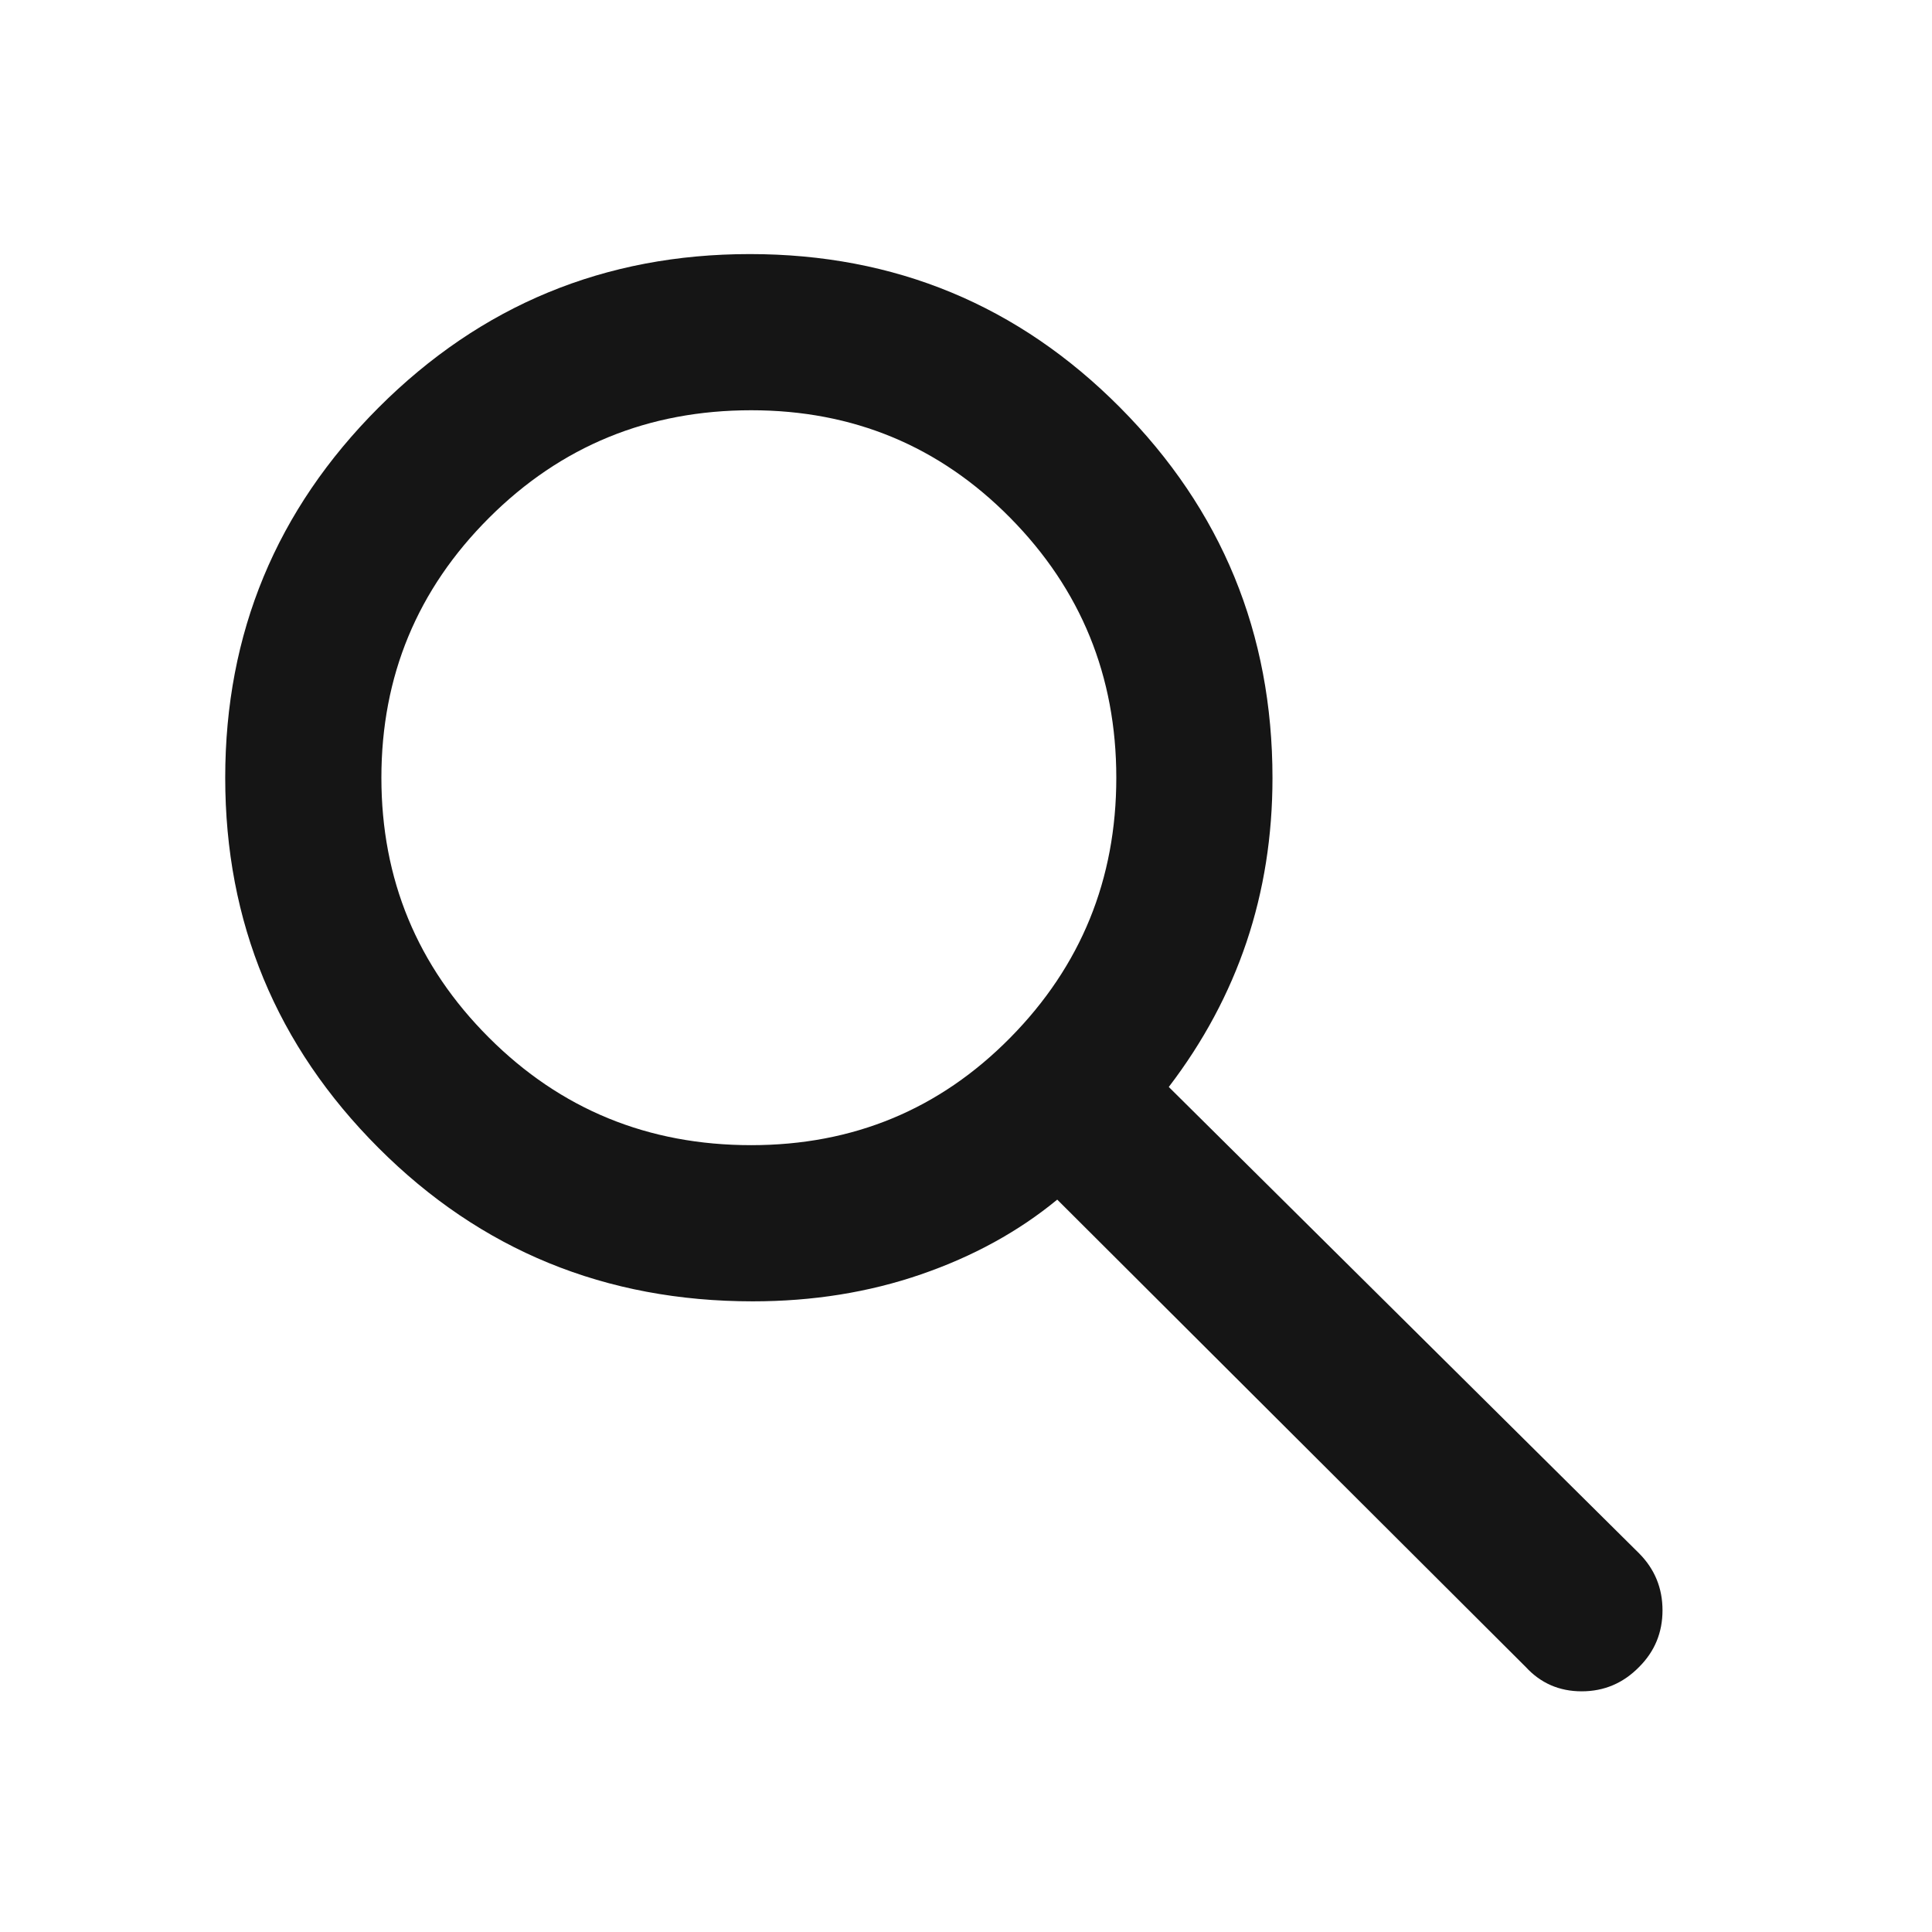 <svg width="49" height="49" viewBox="0 0 49 49" fill="none" xmlns="http://www.w3.org/2000/svg">
<mask id="mask0_50_1159" style="mask-type:alpha" maskUnits="userSpaceOnUse" x="0" y="0" width="49" height="49">
<rect x="0.362" y="0.975" width="48" height="48" fill="#D9D9D9"/>
</mask>
<g mask="url(#mask0_50_1159)">
<path d="M19.093 33.005C15.355 33.005 12.191 31.708 9.6 29.114C7.008 26.52 5.712 23.39 5.712 19.725C5.712 16.059 7.009 12.93 9.604 10.335C12.198 7.741 15.336 6.444 19.018 6.444C22.7 6.444 25.829 7.741 28.407 10.335C30.985 12.93 32.273 16.062 32.273 19.732C32.273 21.198 32.054 22.584 31.616 23.889C31.177 25.194 30.52 26.42 29.643 27.568L41.573 39.398C41.968 39.797 42.165 40.278 42.165 40.841C42.165 41.404 41.968 41.883 41.573 42.277C41.169 42.69 40.683 42.896 40.115 42.896C39.548 42.896 39.074 42.69 38.695 42.277L26.814 30.425C25.833 31.233 24.681 31.866 23.359 32.321C22.036 32.777 20.614 33.005 19.093 33.005ZM19.053 29.044C21.641 29.044 23.832 28.135 25.624 26.317C27.416 24.5 28.312 22.302 28.312 19.725C28.312 17.147 27.415 14.949 25.62 13.132C23.825 11.314 21.636 10.405 19.053 10.405C16.442 10.405 14.226 11.314 12.405 13.132C10.584 14.949 9.673 17.147 9.673 19.725C9.673 22.302 10.582 24.5 12.401 26.317C14.219 28.135 16.436 29.044 19.053 29.044Z" fill="#151515"/>
</g>
</svg>
